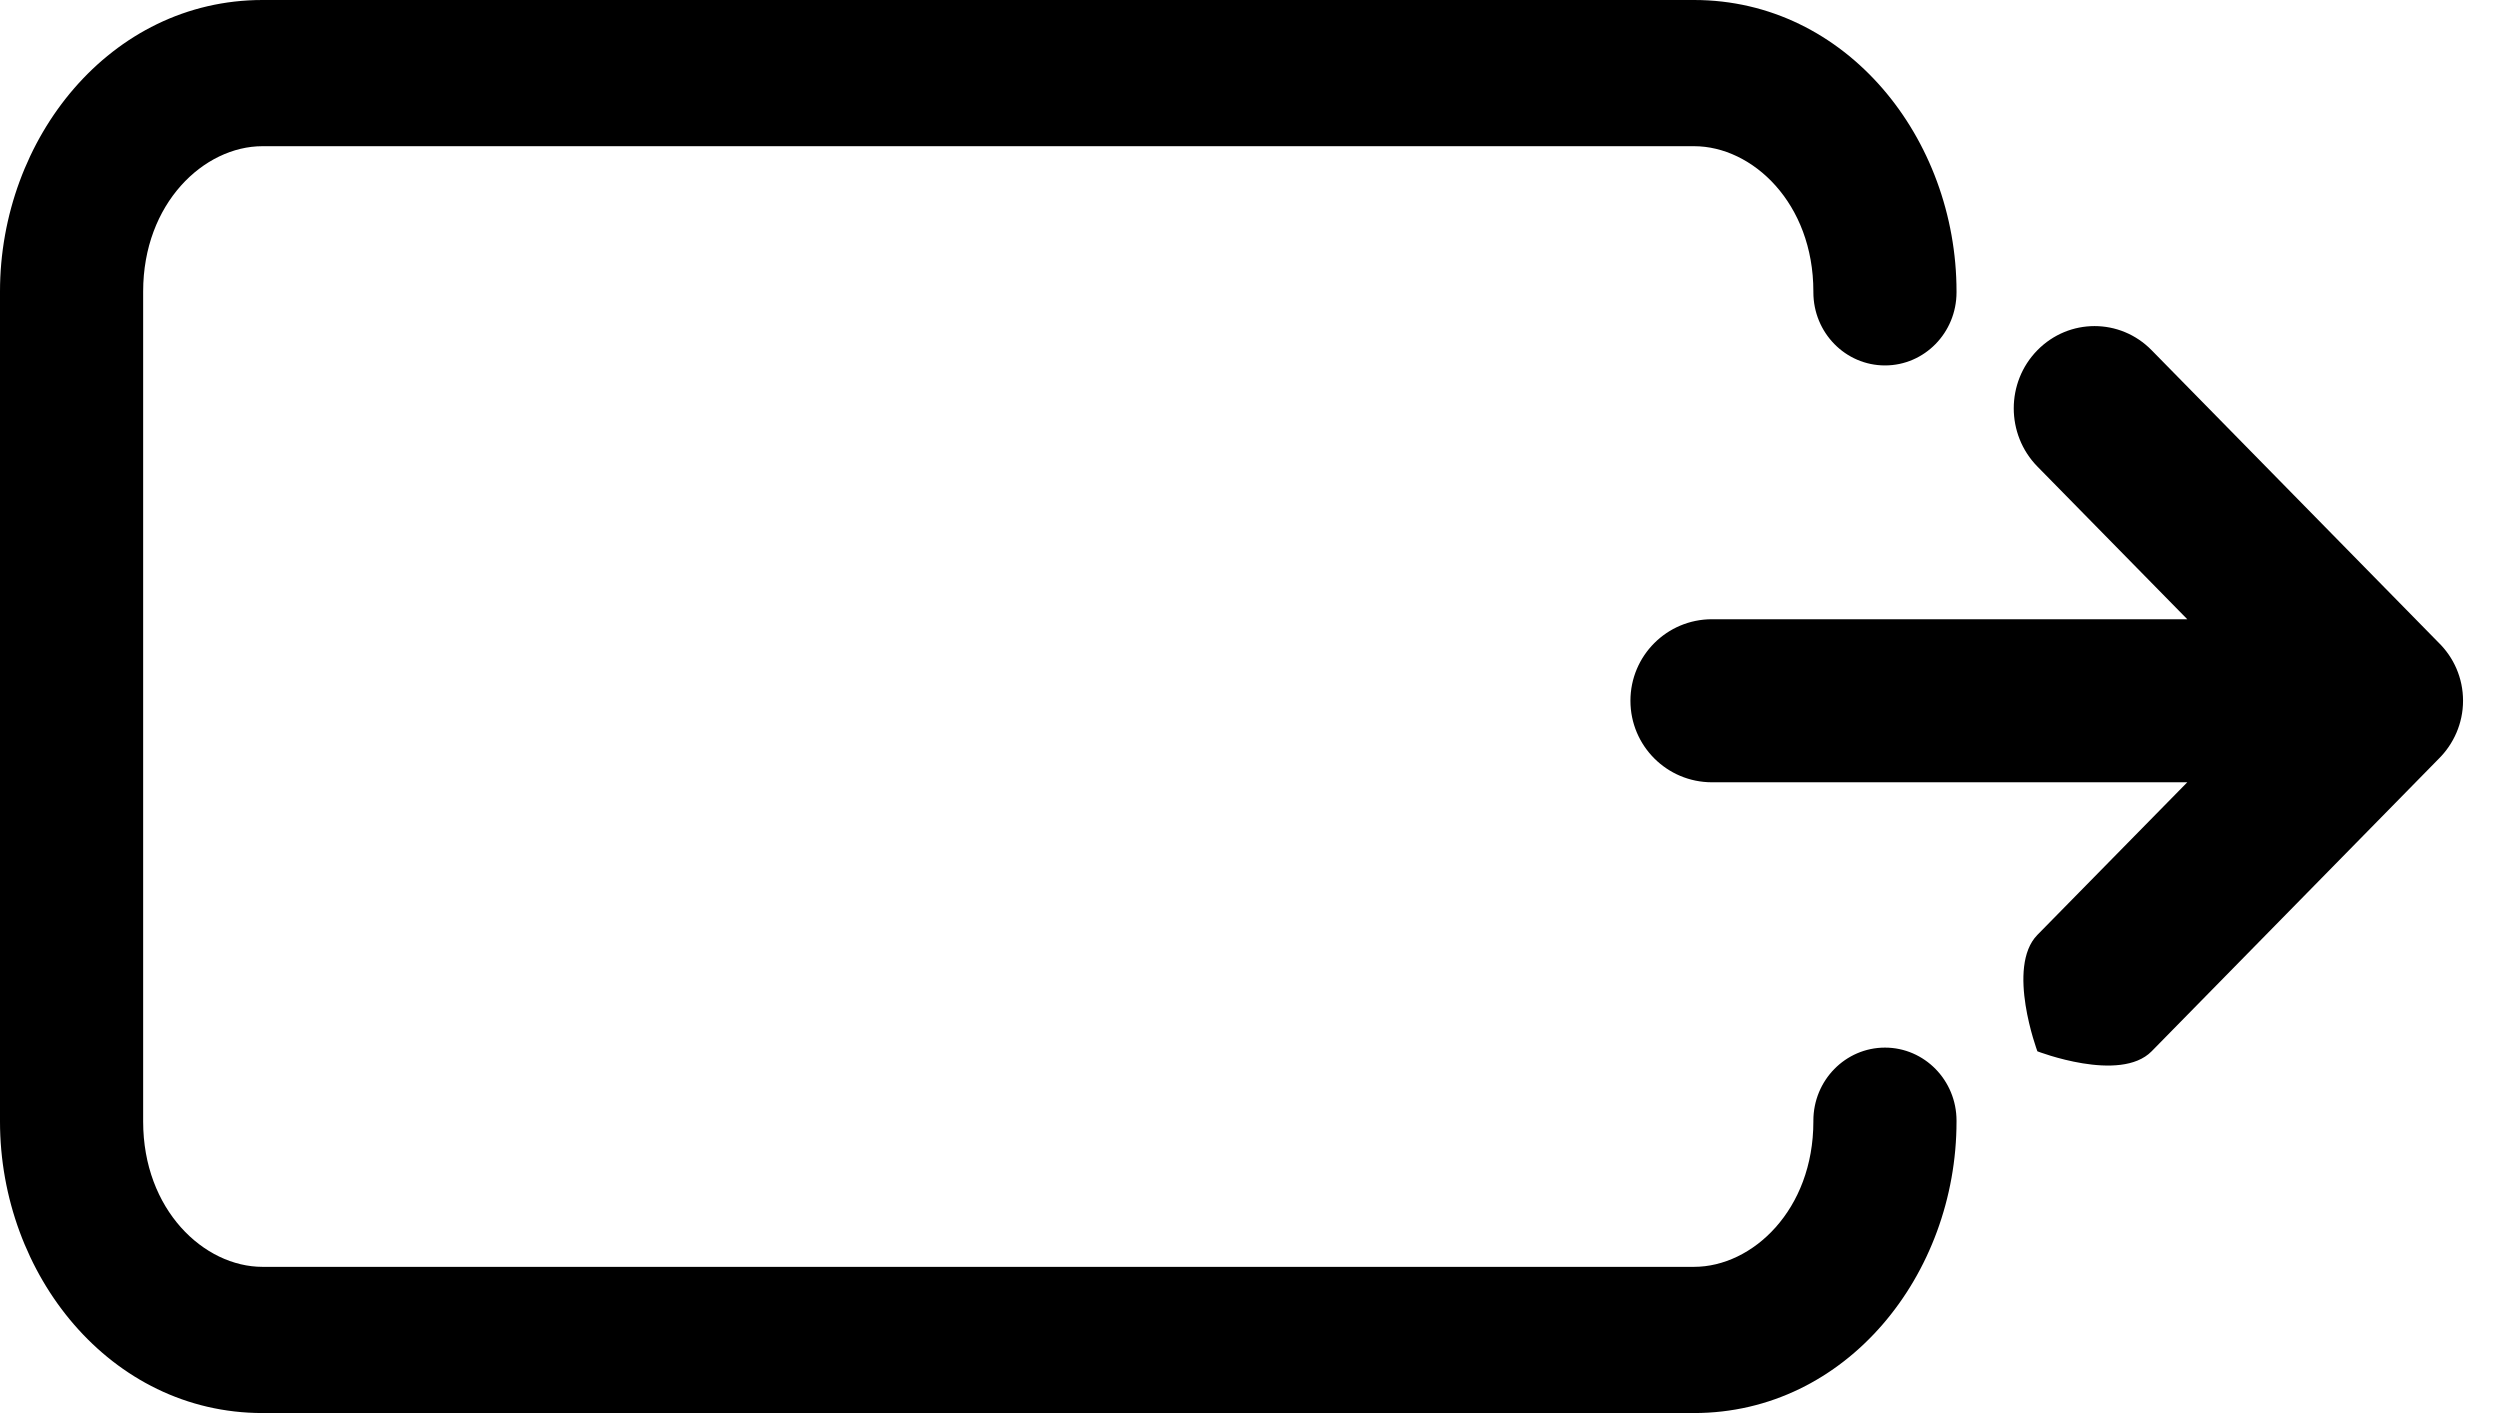 <svg width="23" height="13" viewBox="0 0 23 13"  xmlns="http://www.w3.org/2000/svg">
<path fill-rule="evenodd" clip-rule="evenodd" d="M2.415 13C1.013 13 0 11.725 0 10.318V2.682C0 1.275 1.013 0 2.415 0H15.585C16.988 0 18 1.275 18 2.682V2.689C18 3.061 17.705 3.362 17.342 3.362C16.978 3.362 16.683 3.061 16.683 2.689V2.682C16.683 1.869 16.123 1.345 15.585 1.345H2.415C1.877 1.345 1.317 1.869 1.317 2.682V10.318C1.317 11.131 1.877 11.655 2.415 11.655H15.585C16.123 11.655 16.683 11.131 16.683 10.318V10.31C16.683 9.939 16.978 9.638 17.342 9.638C17.705 9.638 18 9.939 18 10.31V10.318C18 11.725 16.988 13 15.585 13H2.415ZM19.795 9.672L22.435 6.982C22.573 6.846 22.66 6.655 22.66 6.447C22.66 6.237 22.574 6.048 22.435 5.912L19.795 3.222C19.505 2.926 19.035 2.926 18.744 3.222C18.454 3.517 18.454 3.996 18.744 4.292L20.123 5.697H15.75C15.335 5.697 15 6.033 15 6.447C15 6.861 15.335 7.197 15.75 7.197H20.123C20.123 7.197 19.034 8.305 18.744 8.601C18.454 8.897 18.744 9.672 18.744 9.672C18.744 9.672 19.505 9.967 19.795 9.672Z" />
</svg>

